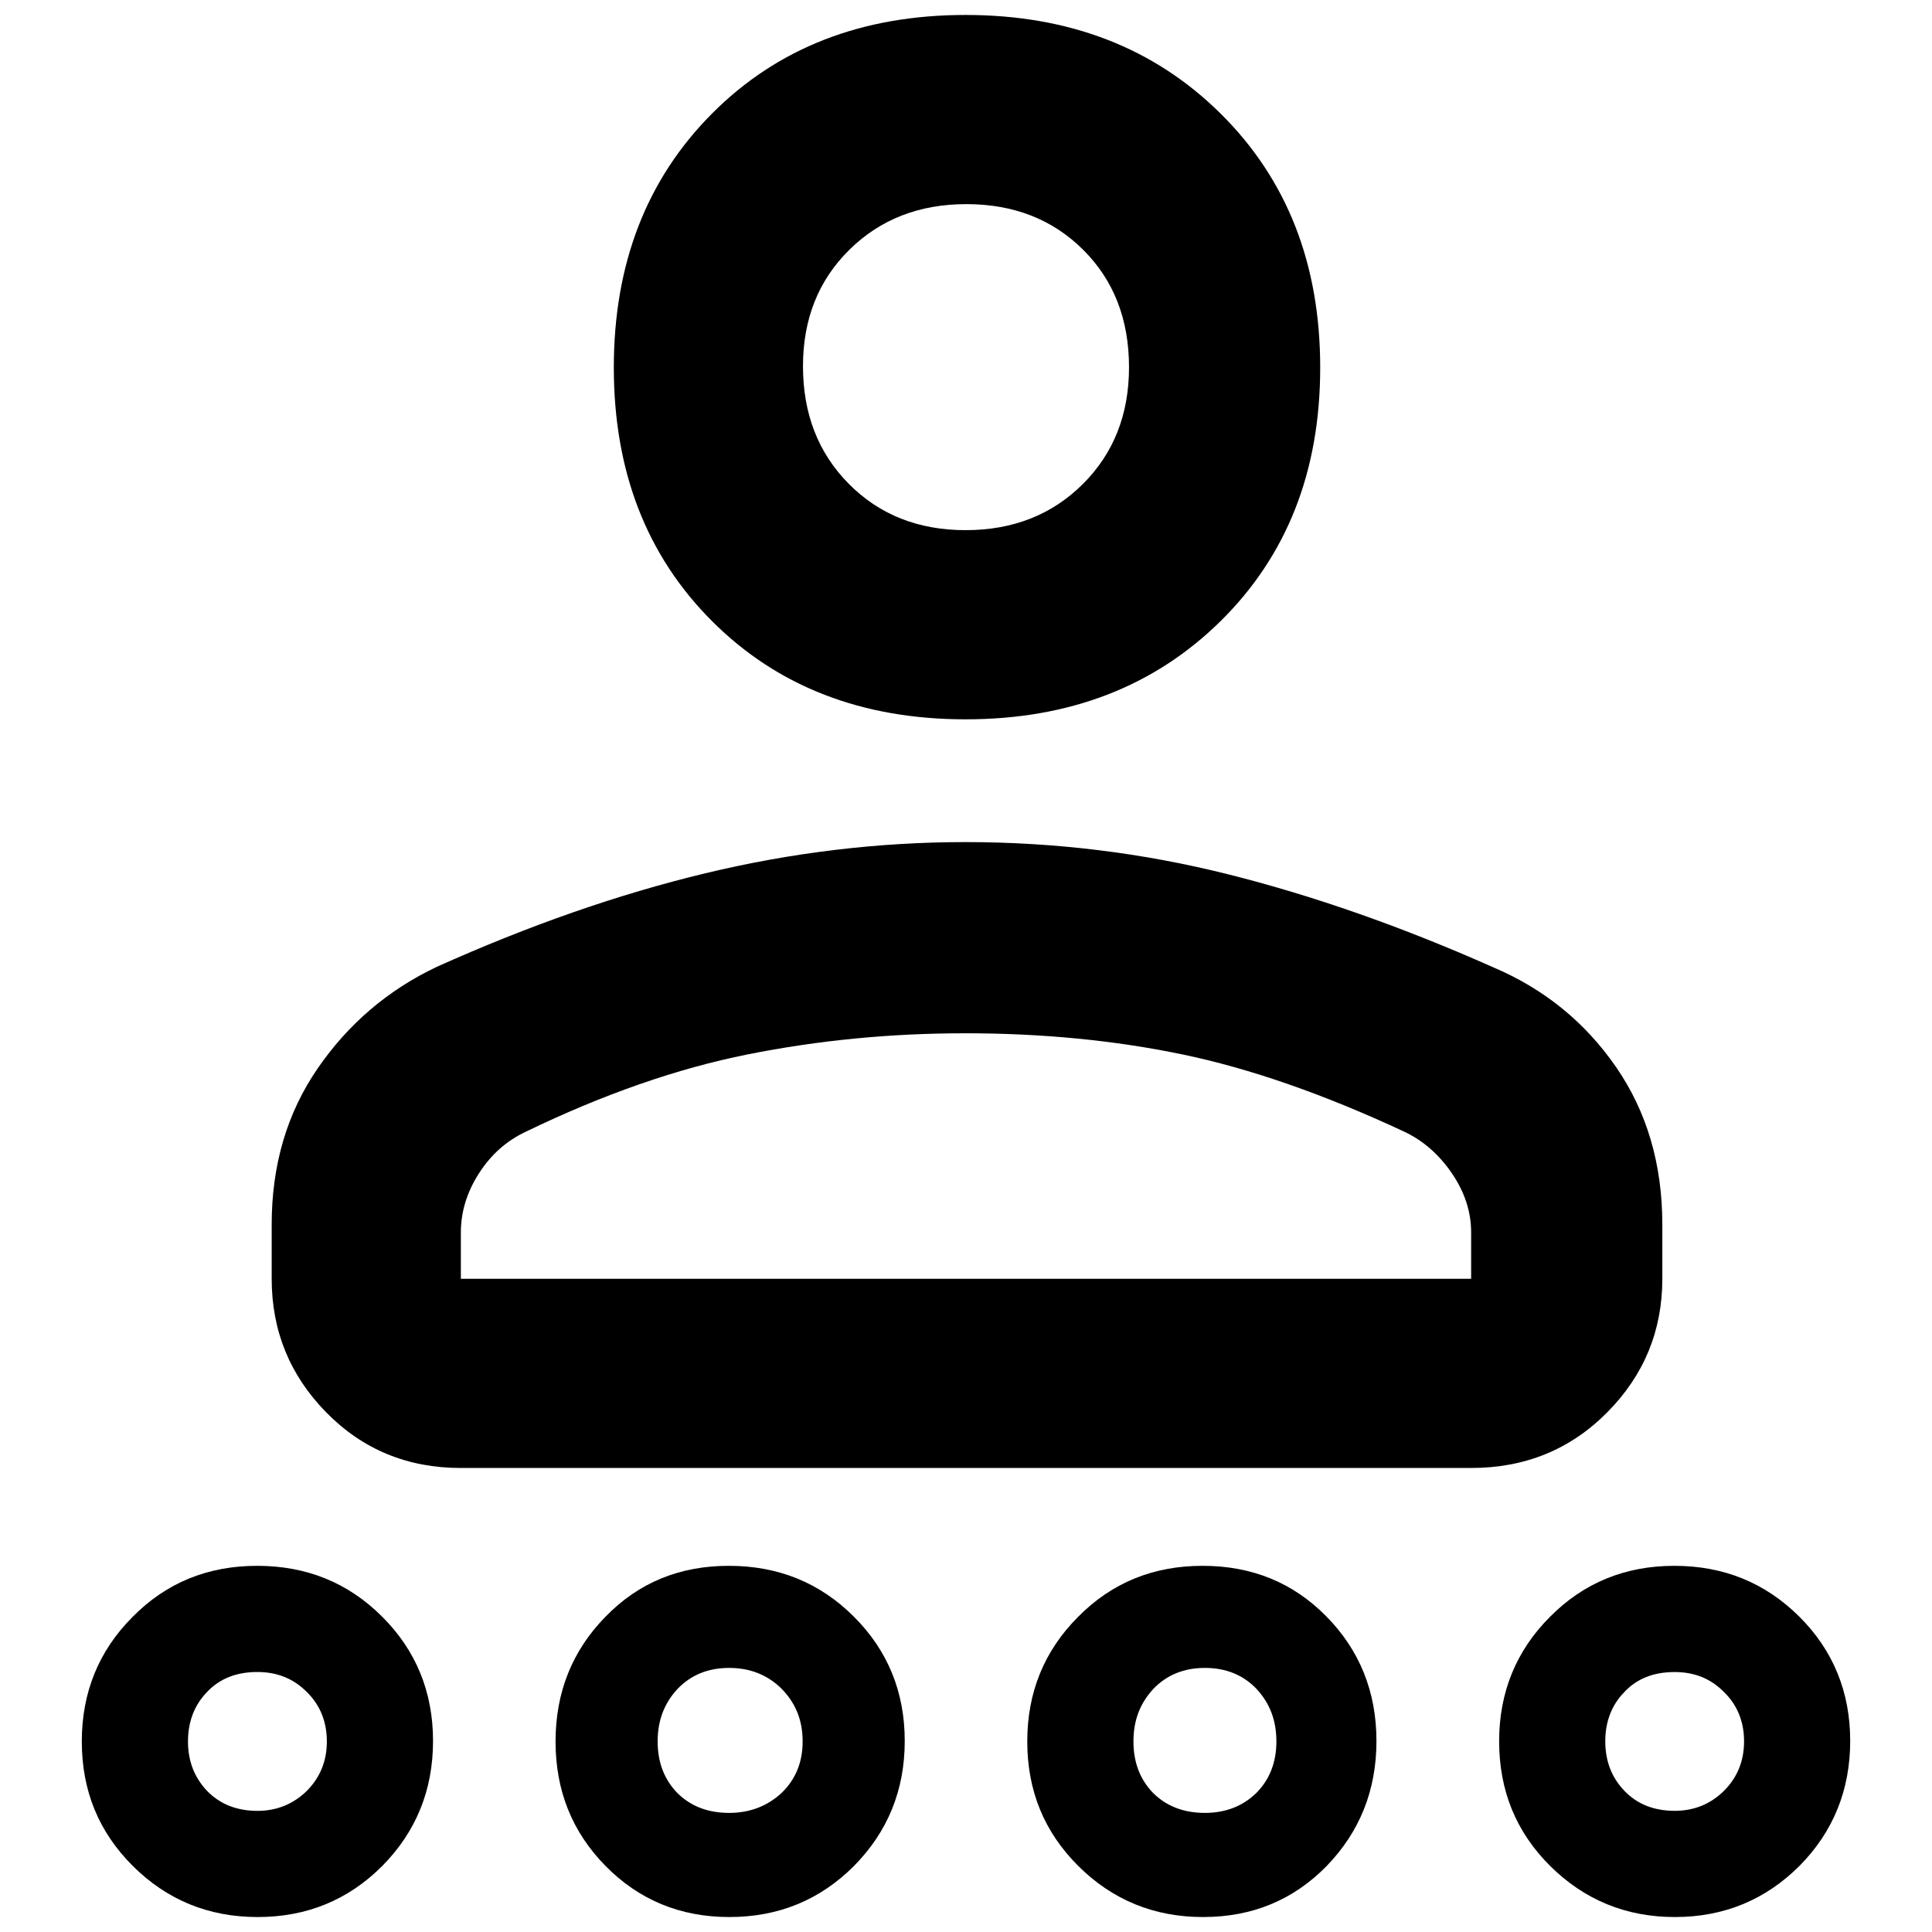<svg height="48" viewBox="0 -960 960 960" width="48" xmlns="http://www.w3.org/2000/svg"><path d="m479.8-602.57c-51.473 0-93.473-16.27-126-48.8-32.533-32.53-48.8-74.53-48.8-126s16.267-93.54 48.8-126.2c32.527-32.67 74.527-49 126-49 51.467 0 93.7 16.33 126.7 49 33 32.66 49.5 74.73 49.5 126.2s-16.5 93.47-49.5 126-75.233 48.8-126.7 48.8zm-344.8 278v-27c0-29.54 7.61-55.38 22.83-77.52s34.943-38.97 59.17-50.48c46-20.67 90.487-36.17 133.46-46.5 42.973-10.34 86.063-15.5 129.27-15.5 44.487 0 87.987 5.33 130.5 16 42.513 10.66 86.41 26.06 131.69 46.19 25.273 10.72 45.607 27.21 61 49.45 15.387 22.24 23.08 48.36 23.08 78.36v27c0 25.83-9.13 47.95-27.39 66.37-18.267 18.42-40.803 27.63-67.61 27.63h-502c-26.533 0-48.833-9.21-66.9-27.63s-27.1-40.54-27.1-66.37zm94 0h502v-23c0-10.24-3.167-20.01-9.5-29.32-6.333-9.32-14.167-16.21-23.5-20.68-40-18.67-76.833-31.5-110.5-38.5-33.66-7-69.66-10.5-108-10.5-37 0-73 3.5-108 10.5s-71.69 19.78-110.07 38.34c-9.62 4.48-17.43 11.39-23.43 20.74-6 9.34-9 19.14-9 29.42zm250.8-372c23.467 0 42.867-7.62 58.2-22.85s23-34.6 23-58.11c0-23.8-7.6-43.25-22.8-58.37-15.193-15.12-34.527-22.67-58-22.67-23.467 0-42.867 7.57-58.2 22.72-15.333 15.14-23 34.42-23 57.82 0 23.67 7.6 43.17 22.8 58.49 15.193 15.31 34.527 22.97 58 22.97zm-351.77 689.138c-24.434 0-45.092-8.52-62.017-25.36-16.905-16.84-25.367-37.34-25.367-61.897 0-24.351 8.422-45.051 25.245-61.891 16.823-17.05 37.462-25.37 61.896-25.37 24.432 0 45.111 8.32 62.016 25.17 16.925 16.84 25.366 37.53 25.366 61.891 0 24.347-8.401 45.047-25.244 62.097-16.824 16.84-37.442 25.36-61.895 25.36zm-.122-52.76c9.741 0 17.92-3.45 24.555-9.94 6.636-6.7 9.944-14.816 9.944-24.557s-3.308-18.051-9.944-24.561c-6.635-6.69-14.814-9.94-24.555-9.94-10.39 0-18.751 3.25-25.042 9.94-6.311 6.51-9.457 14.82-9.457 24.561s3.146 17.857 9.457 24.557c6.291 6.49 14.652 9.94 25.042 9.94zm469.916 52.76c-24.434 0-45.092-8.52-62.017-25.36-16.905-16.84-25.367-37.34-25.367-61.897 0-24.351 8.422-45.051 25.245-61.891 16.823-17.05 37.462-25.37 61.896-25.37 24.432 0 44.949 8.32 61.509 25.17 16.58 16.84 24.86 37.53 24.86 61.891 0 24.347-8.239 45.047-24.739 62.097-16.478 16.84-36.934 25.36-61.387 25.36zm-235.405 0c-24.433 0-44.929-8.52-61.509-25.36-16.56-16.84-24.86-37.34-24.86-61.897 0-24.351 8.259-45.051 24.739-61.891 16.498-17.05 36.954-25.37 61.387-25.37s45.112 8.32 62.016 25.17c16.926 16.84 25.367 37.53 25.367 61.891 0 24.347-8.401 45.047-25.244 62.097-16.824 16.84-37.442 25.36-61.896 25.36zm236.298-51.75c10.41 0 18.933-3.44 25.569-9.93 6.637-6.71 9.944-15.226 9.944-25.577 0-10.561-3.307-19.071-9.944-26.181-6.636-6.89-15.159-10.35-25.569-10.35-10.39 0-18.914 3.46-25.55 10.35-6.636 7.11-9.964 15.62-9.964 26.181 0 10.351 3.247 18.867 9.741 25.577 6.494 6.49 15.078 9.93 25.773 9.93zm-236.419 0c10.41 0 19.096-3.44 26.077-9.93 6.96-6.71 10.451-15.226 10.451-25.577 0-10.561-3.491-19.071-10.451-26.181-6.981-6.89-15.667-10.35-26.077-10.35-10.39 0-18.913 3.46-25.55 10.35-6.636 7.11-9.964 15.62-9.964 26.181 0 10.351 3.247 18.867 9.741 25.577 6.494 6.49 15.078 9.93 25.773 9.93zm469.955 51.75c-24.429 0-45.079-8.6-61.992-25.391-16.893-16.792-25.349-37.378-25.349-61.966 0-24.201 8.417-44.981 25.228-61.771 16.813-17 37.444-25.39 61.872-25.39 24.409 0 45.081 8.39 61.993 25.19 16.913 16.8 25.348 37.57 25.348 61.771 0 24.381-8.396 45.177-25.228 62.166-16.833 16.791-37.424 25.391-61.872 25.391zm-.12-52.778c9.735 0 17.912-3.4 24.548-9.991 6.617-6.604 9.936-14.796 9.936-24.588 0-9.601-3.319-18.001-9.936-24.401-6.636-6.78-14.813-9.98-24.548-9.98-10.395 0-18.752 3.2-25.029 9.98-6.317 6.4-9.455 14.8-9.455 24.401 0 9.792 3.138 17.984 9.455 24.588 6.277 6.591 14.634 9.991 25.029 9.991z"/></svg>